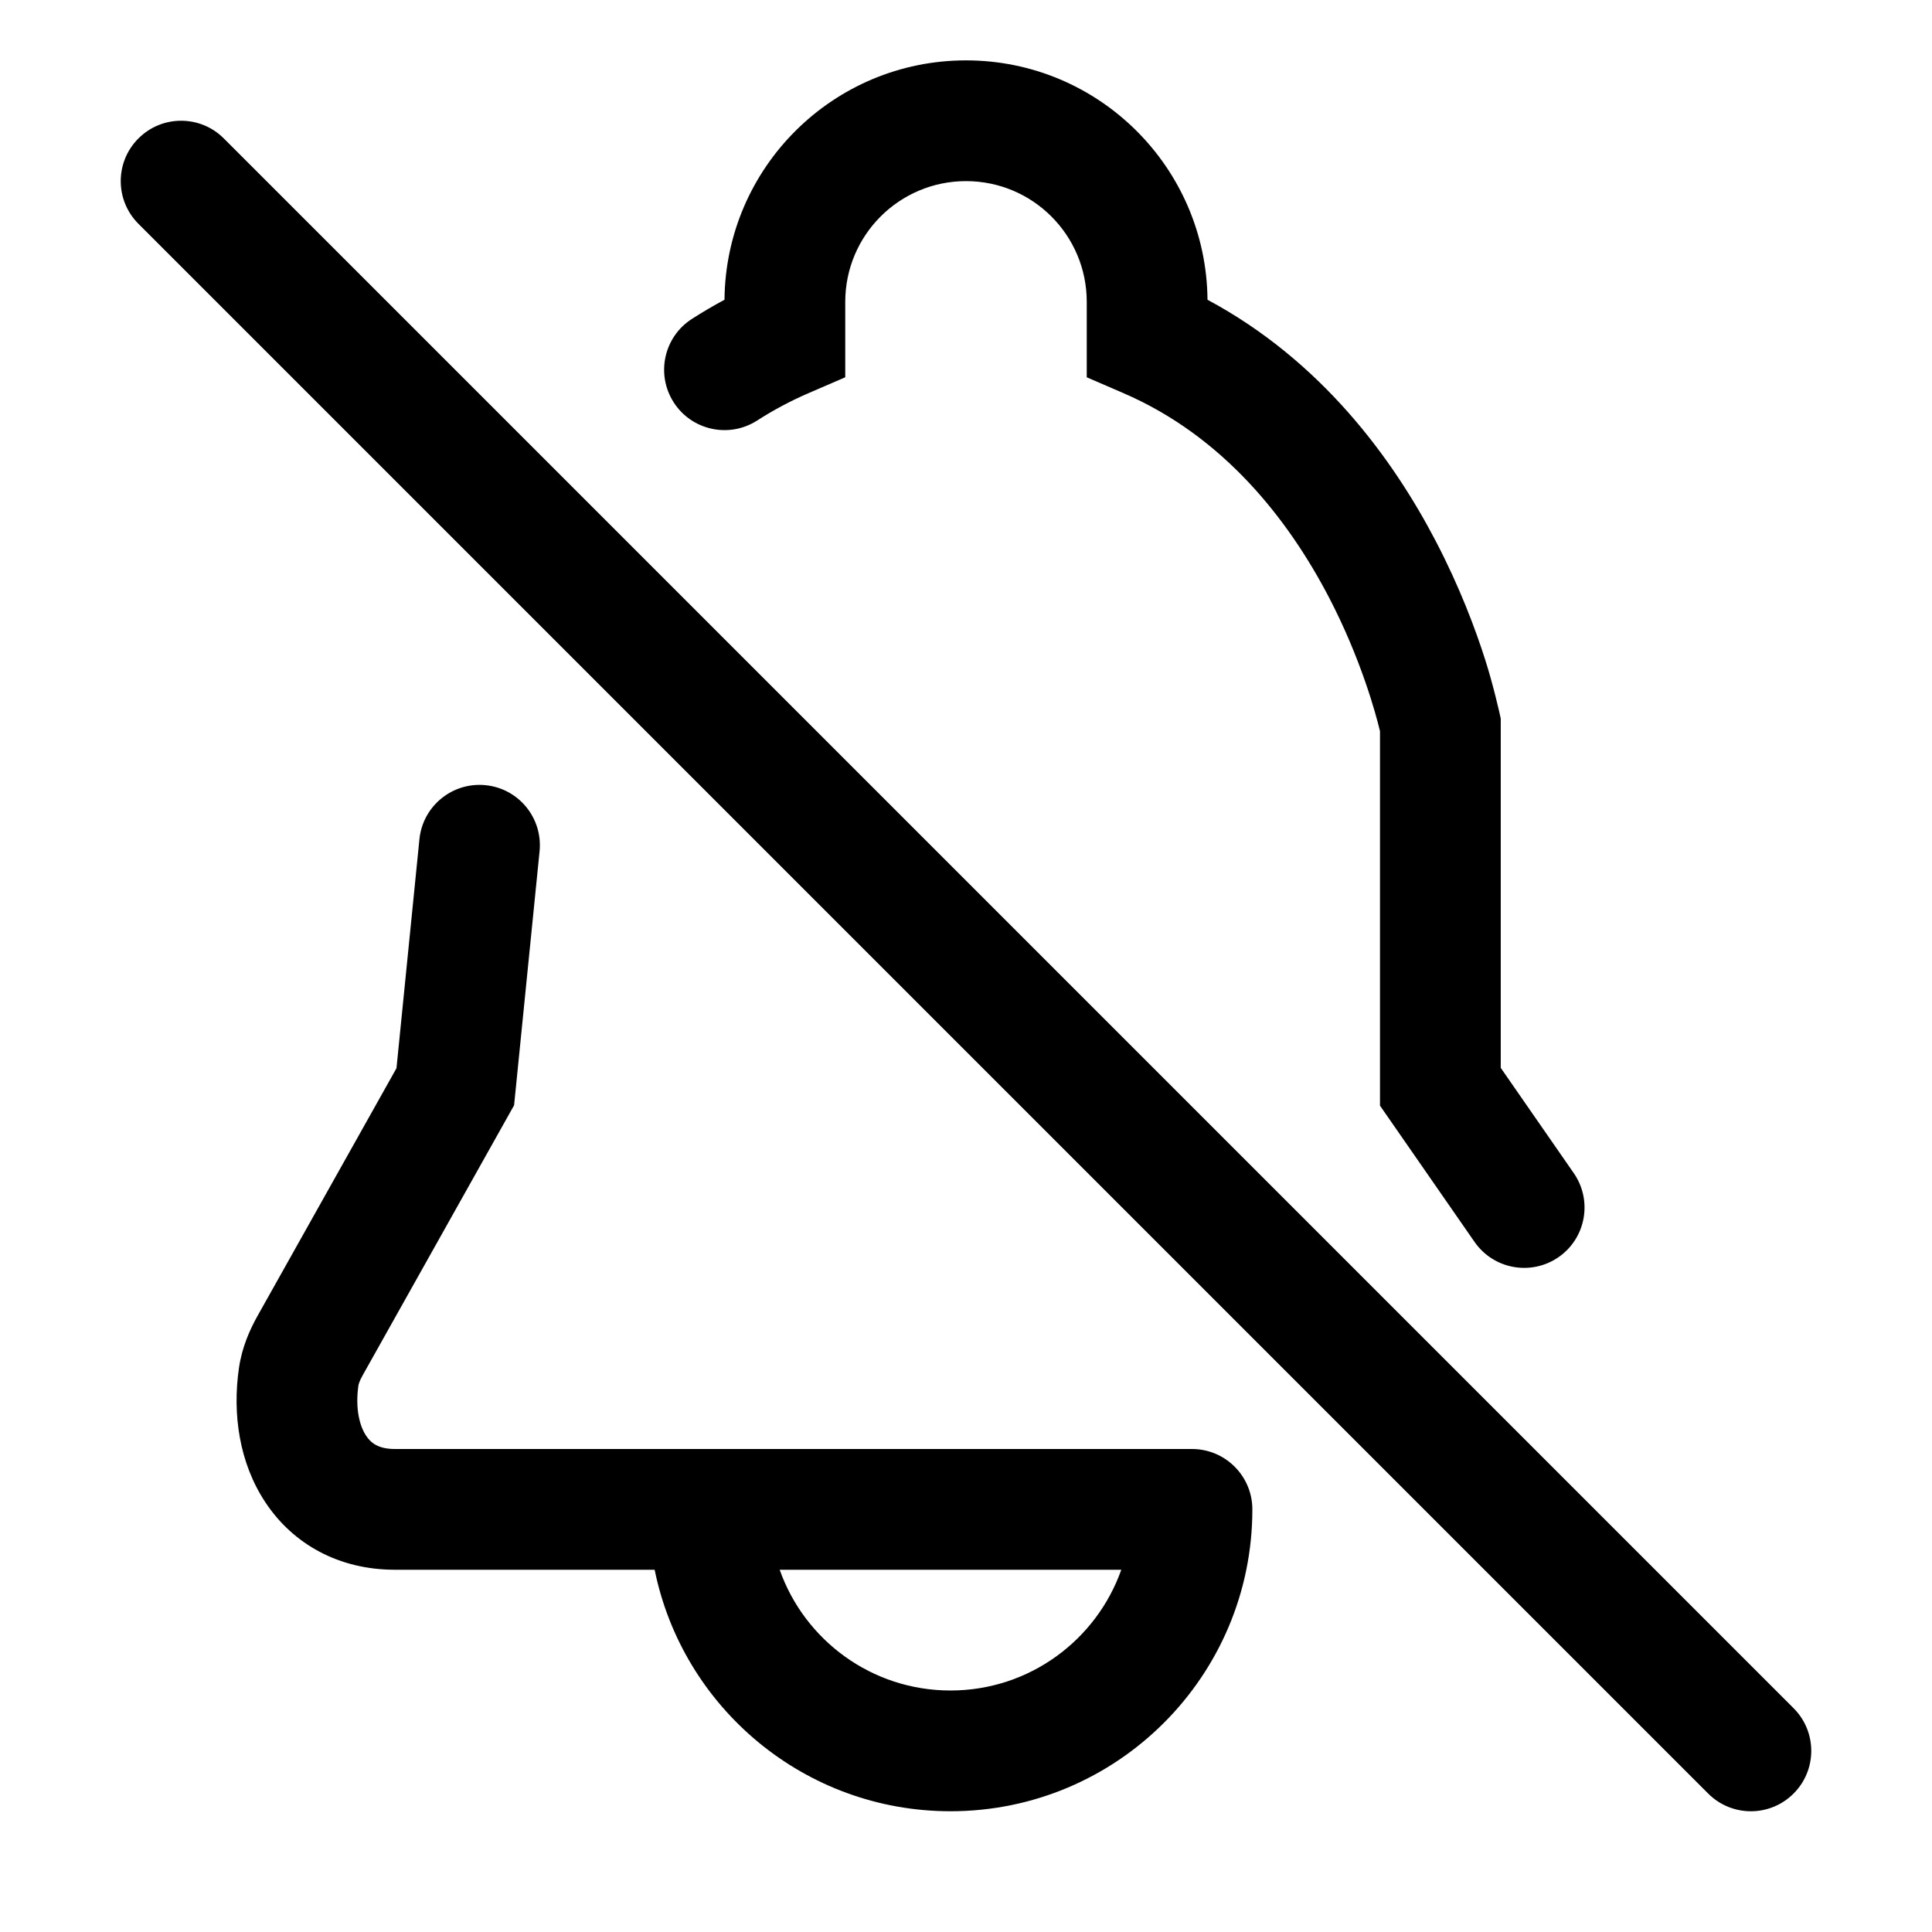 <svg width="32" height="32" viewBox="0 0 32 32" fill="none" xmlns="http://www.w3.org/2000/svg">
<rect width="32" height="32" fill="white"/>
<path d="M16 3C14.896 3 14 3.895 14 5V6.249L13.396 6.51C13.091 6.641 12.806 6.795 12.541 6.965C12.076 7.264 11.457 7.129 11.159 6.665C10.86 6.2 10.995 5.581 11.459 5.283C11.633 5.171 11.813 5.065 12 4.965C12.019 2.772 13.803 1 16 1C18.197 1 19.981 2.772 20 4.965C21.891 5.978 23.073 7.604 23.783 8.967C24.178 9.724 24.439 10.422 24.601 10.932C24.731 11.338 24.841 11.822 24.857 11.901V17.687L26.066 19.43C26.381 19.884 26.269 20.507 25.815 20.822C25.361 21.136 24.738 21.024 24.423 20.57L22.857 18.313V12.111C22.79 11.83 22.544 10.916 22.01 9.891C21.342 8.611 20.27 7.228 18.604 6.51L18 6.249V5C18 3.895 17.105 3 16 3Z" fill="black"/>
<path fill-rule="evenodd" clip-rule="evenodd" d="M8.042 13.005C8.592 13.06 8.992 13.55 8.937 14.1L8.515 18.307L6.007 22.779C5.952 22.877 5.94 22.927 5.937 22.945C5.88 23.338 5.96 23.625 6.064 23.78C6.143 23.9 6.267 24 6.541 24H19.743C20.295 24 20.743 24.448 20.743 25C20.743 27.761 18.504 30 15.743 30C13.324 30 11.306 28.282 10.843 26H6.541C5.614 26 4.857 25.578 4.398 24.887C3.962 24.232 3.847 23.419 3.958 22.657C4.008 22.312 4.139 22.022 4.263 21.8L6.567 17.693L6.947 13.9C7.002 13.351 7.493 12.95 8.042 13.005ZM12.914 26H18.572C18.16 27.165 17.049 28 15.743 28C14.437 28 13.325 27.165 12.914 26Z" fill="black"/>
<path d="M28.293 29.707C28.683 30.098 29.317 30.098 29.707 29.707C30.098 29.317 30.098 28.683 29.707 28.293L3.707 2.293C3.317 1.902 2.683 1.902 2.293 2.293C1.902 2.683 1.902 3.317 2.293 3.707L28.293 29.707Z" fill="black"/>
</svg>
